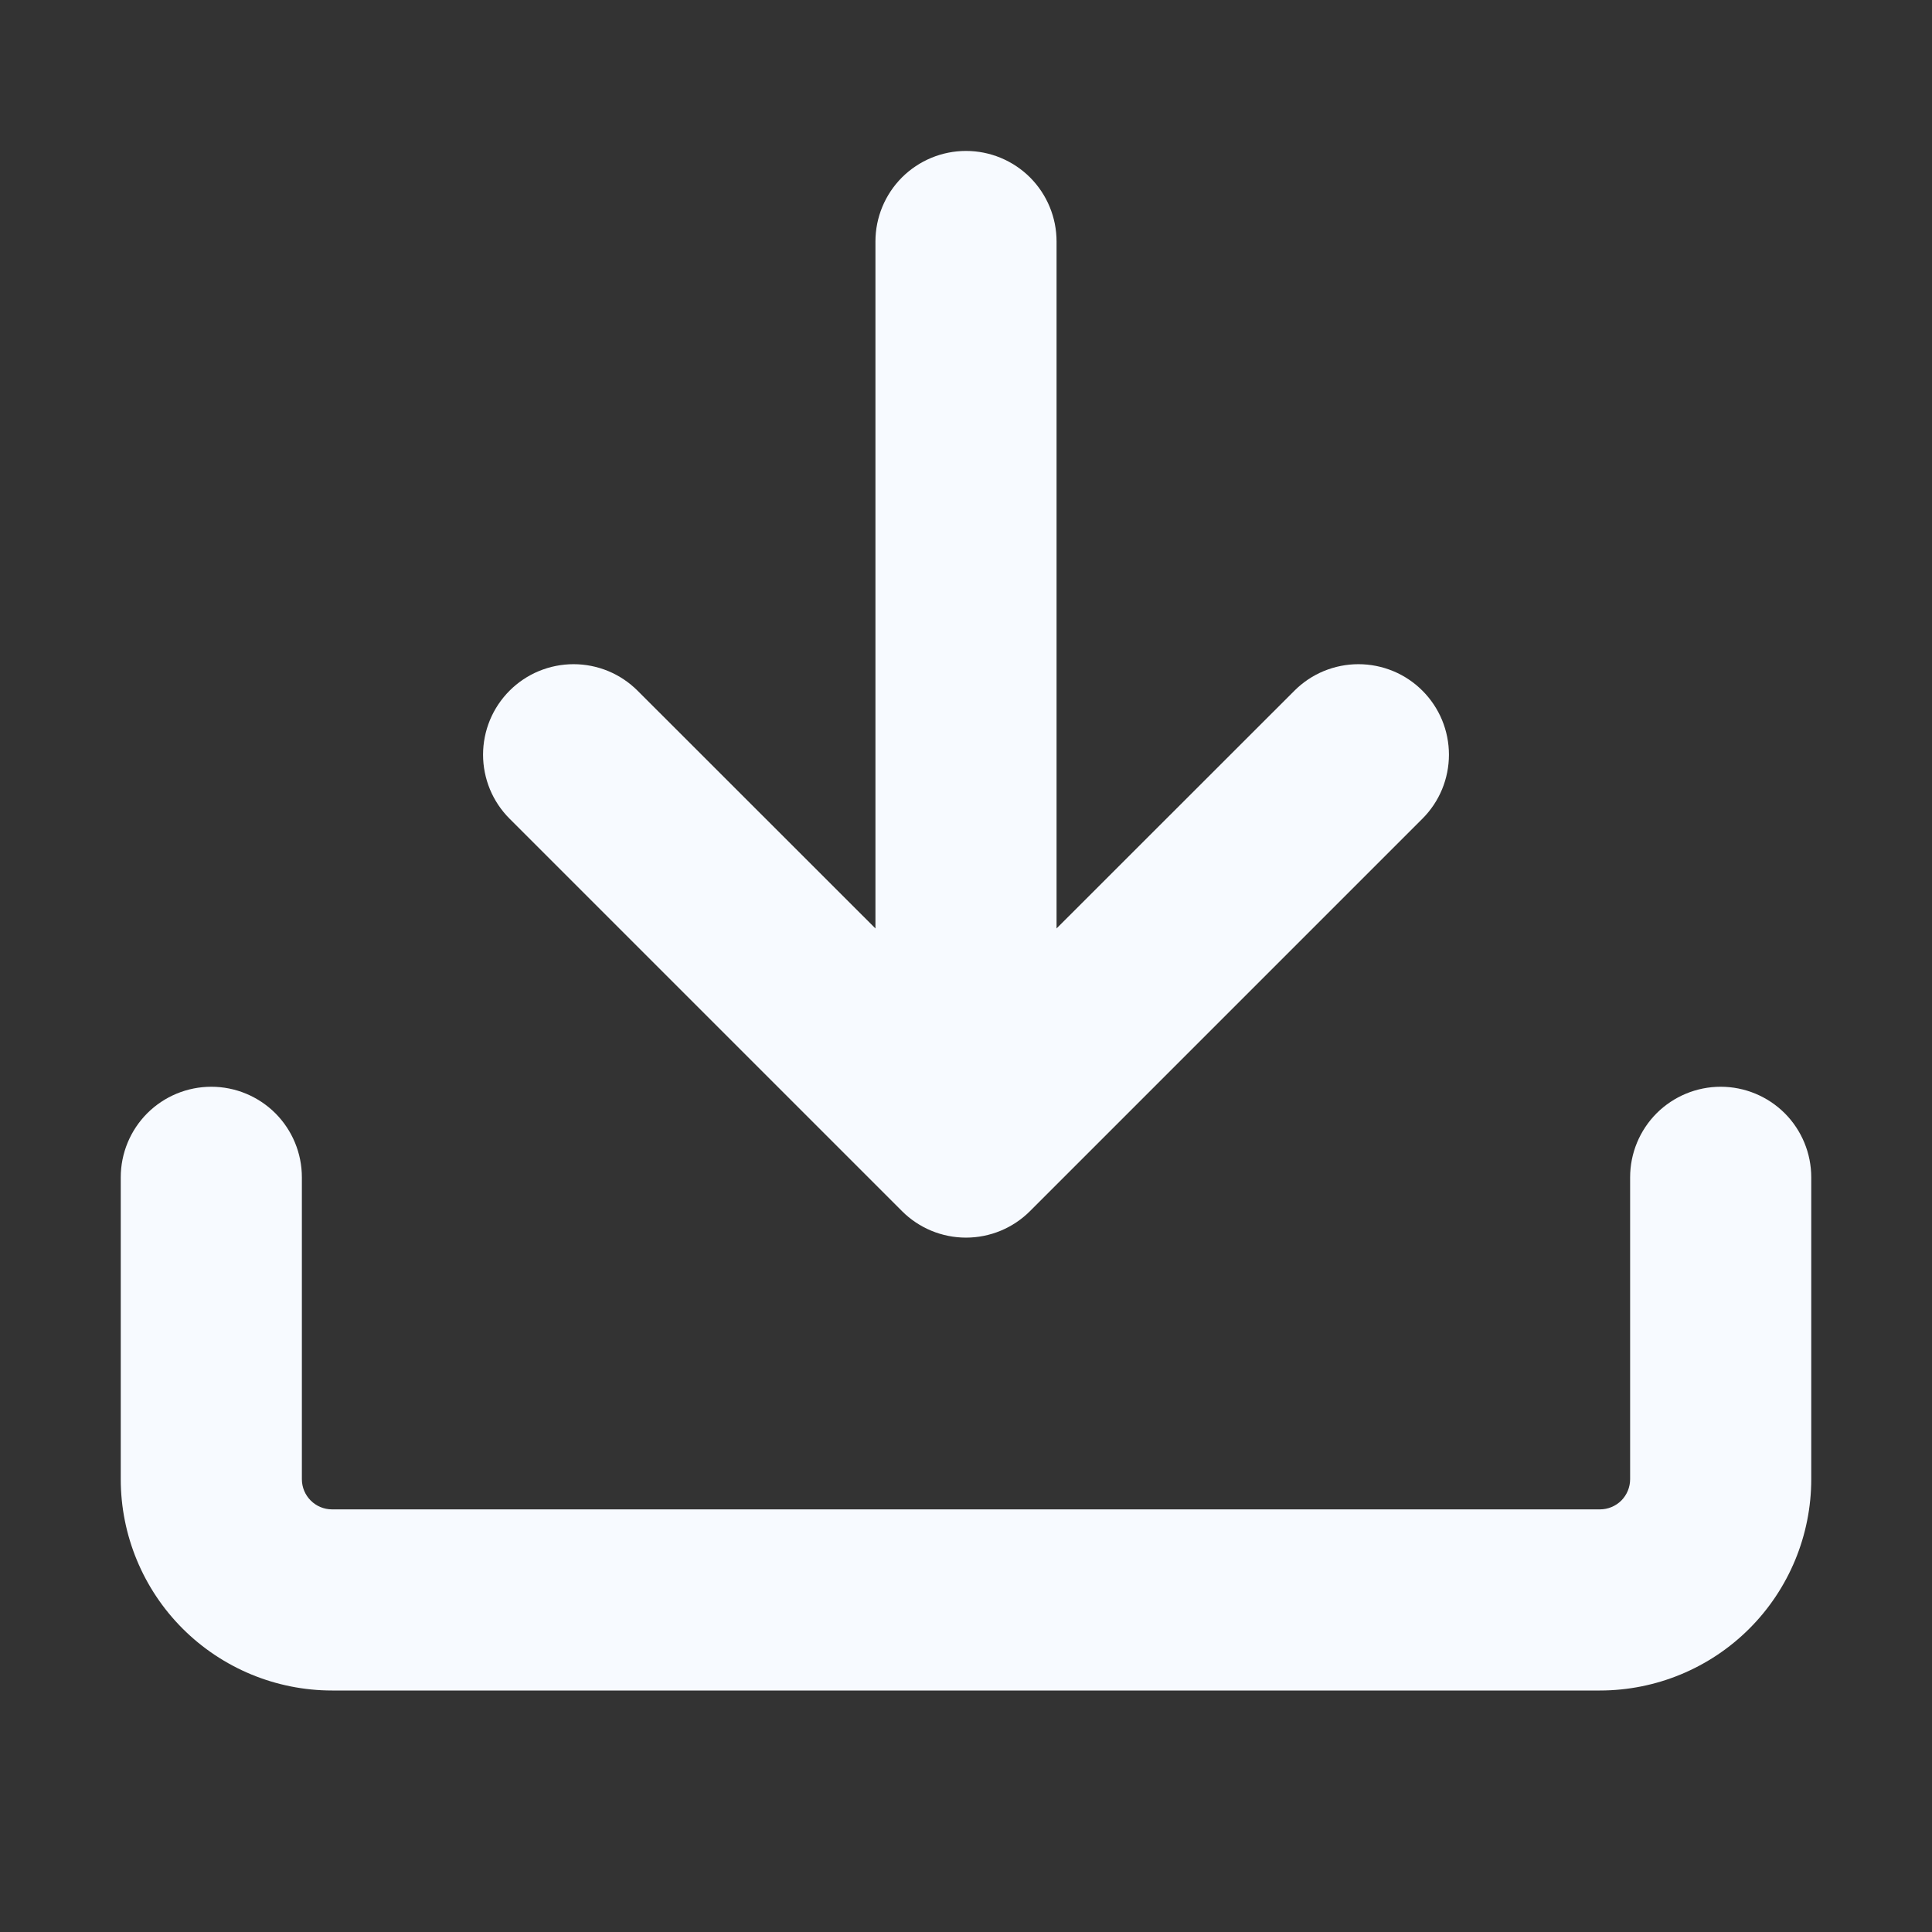 <svg width="32" height="32" viewBox="0 0 32 32" fill="none" xmlns="http://www.w3.org/2000/svg">
<rect x="0" y="0" width="32" height="32" fill="#333333" stroke="none"/>
<path d="M5.5 28C4.572 28 3.682 27.631 3.025 26.975C2.369 26.319 2 25.428 2 24.5V19.5C2 19.102 2.158 18.721 2.439 18.439C2.721 18.158 3.102 18 3.5 18C3.898 18 4.279 18.158 4.561 18.439C4.842 18.721 5 19.102 5 19.5V24.5C5 24.776 5.224 25 5.5 25H26.5C26.633 25 26.76 24.947 26.854 24.854C26.947 24.76 27 24.633 27 24.5V19.5C27 19.102 27.158 18.721 27.439 18.439C27.721 18.158 28.102 18 28.5 18C28.898 18 29.279 18.158 29.561 18.439C29.842 18.721 30 19.102 30 19.5V24.5C30 25.428 29.631 26.319 28.975 26.975C28.319 27.631 27.428 28 26.5 28H5.5Z" fill="#F7FAFF"/>
<path d="M14.5 15.378V4C14.5 3.602 14.658 3.221 14.939 2.939C15.221 2.658 15.602 2.5 16 2.5C16.398 2.5 16.779 2.658 17.061 2.939C17.342 3.221 17.5 3.602 17.5 4V15.378L21.44 11.44C21.579 11.301 21.744 11.19 21.926 11.115C22.108 11.04 22.303 11.001 22.5 11.001C22.697 11.001 22.892 11.04 23.074 11.115C23.256 11.19 23.421 11.301 23.56 11.44C23.699 11.579 23.81 11.745 23.885 11.926C23.96 12.108 23.999 12.303 23.999 12.5C23.999 12.697 23.96 12.892 23.885 13.074C23.81 13.255 23.699 13.421 23.56 13.56L17.06 20.06C16.779 20.341 16.398 20.499 16 20.499C15.602 20.499 15.221 20.341 14.94 20.06L8.44 13.56C8.301 13.421 8.19 13.255 8.115 13.074C8.04 12.892 8.001 12.697 8.001 12.5C8.001 12.303 8.04 12.108 8.115 11.926C8.19 11.745 8.301 11.579 8.44 11.44C8.579 11.301 8.744 11.19 8.926 11.115C9.108 11.04 9.303 11.001 9.5 11.001C9.697 11.001 9.892 11.04 10.074 11.115C10.255 11.19 10.421 11.301 10.56 11.44L14.5 15.378Z" fill="#F7FAFF"/>
</svg>
